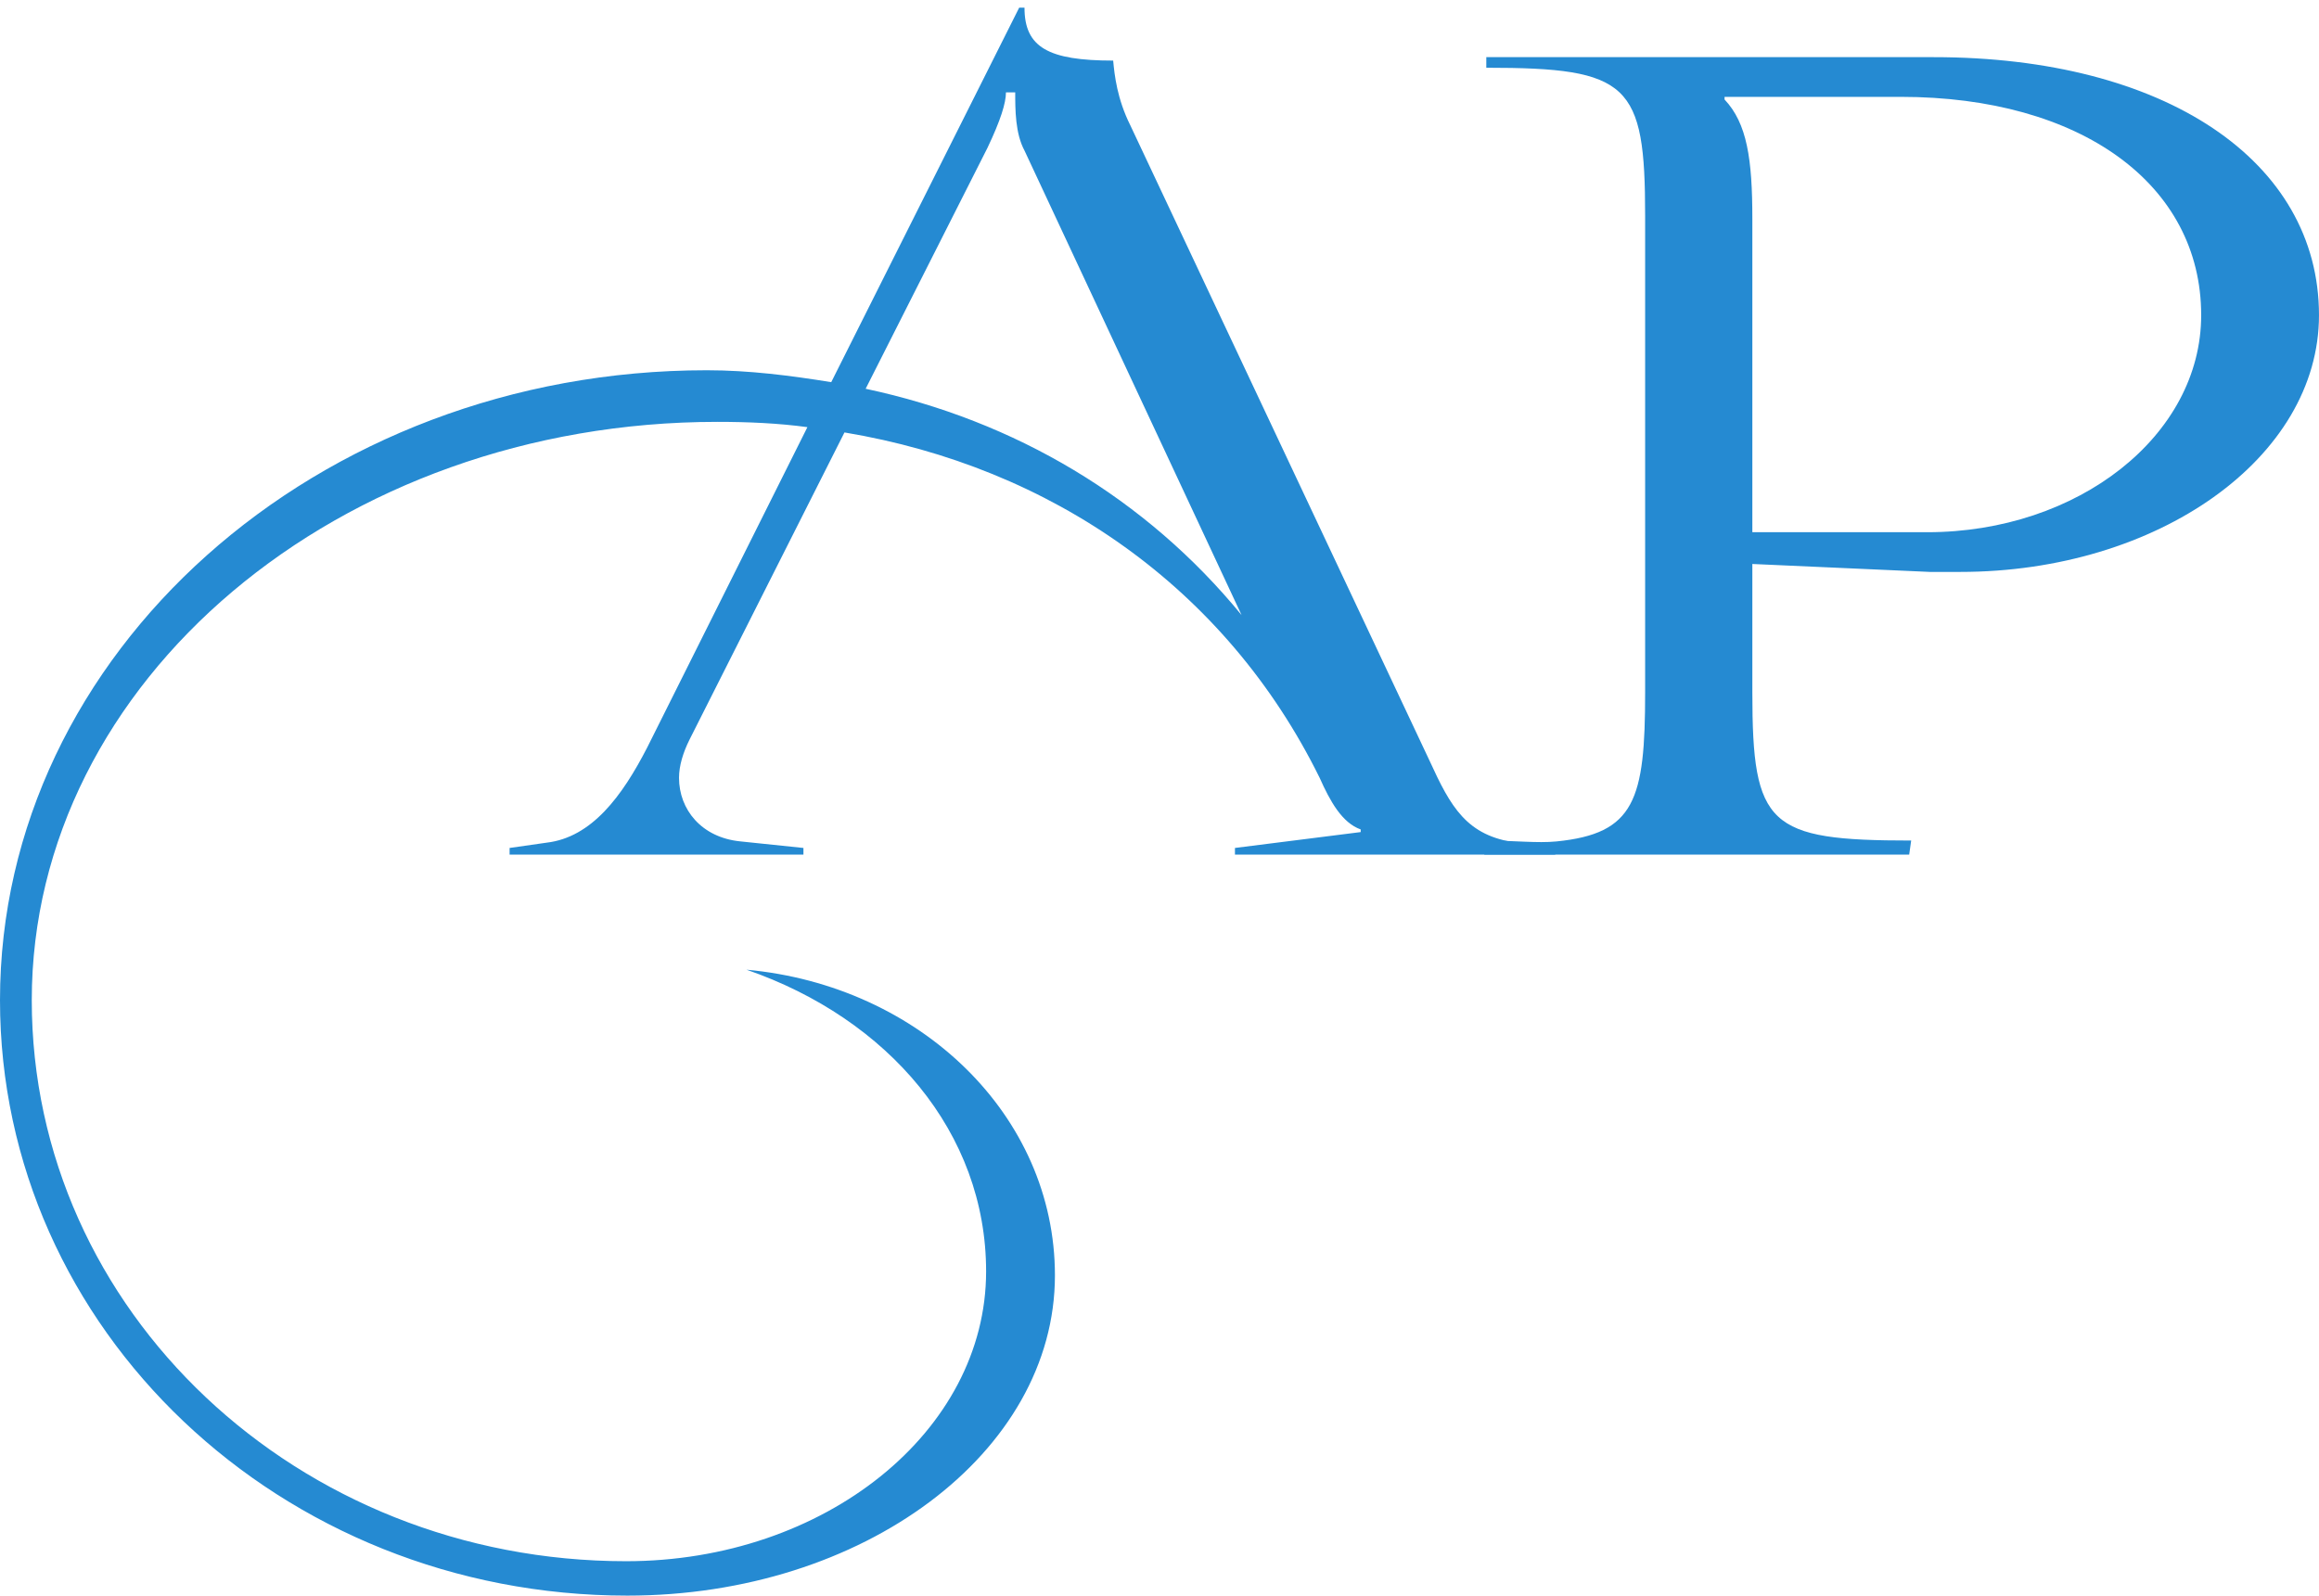 <svg width="170" height="117" viewBox="0 0 170 117" fill="none" xmlns="http://www.w3.org/2000/svg">
<path d="M120.601 41.16V39.025V15.835C120.601 6.132 119.436 4.967 108.957 4.967V4.191H141.763C158.646 4.191 169.999 11.759 169.999 23.112C169.999 33.591 158.161 41.936 143.703 41.936H141.471L128.46 41.354V50.766C128.46 60.566 129.625 61.633 140.104 61.633L139.958 62.663H108.811L108.957 61.633C111.006 61.633 112.699 61.838 114.097 61.699C119.847 61.127 120.601 58.65 120.601 50.766V41.16ZM126.423 7.102V7.296C128.072 9.042 128.46 11.662 128.46 16.029V39.025H141.277C152.339 39.025 161.363 31.942 161.363 23.112C161.363 13.506 152.533 7.102 139.337 7.102H126.423Z" fill="#258AD2"/>
<path d="M0 73.336C0 47.913 23.191 27.149 51.815 27.149C54.92 27.149 57.928 27.537 60.936 28.022L74.714 0.562H75.103C75.103 3.473 76.849 4.443 81.604 4.443C81.701 5.511 81.895 7.257 82.865 9.198L104.794 55.773C106.347 59.169 107.511 61.304 111.198 61.789L114.012 62.177V62.662H90.531V62.177L99.749 61.013V60.819C98.39 60.334 97.517 58.781 96.74 57.034C89.851 43.062 77.043 34.232 61.906 31.709L50.553 54.221C50.068 55.191 49.777 56.161 49.777 57.034C49.777 59.363 51.427 61.401 54.241 61.692L58.898 62.177V62.662H37.357V62.177L40.074 61.789C43.373 61.401 45.605 58.393 47.449 54.803L59.189 31.321C57.055 31.03 54.823 30.933 52.591 30.933C24.84 30.933 2.329 49.951 2.329 73.336C2.329 96.138 21.832 114.477 45.896 114.477C60.451 114.477 72.289 104.968 72.289 93.227C72.289 83.039 65.108 74.694 54.726 71.104C67.437 72.268 77.334 81.778 77.334 93.518C77.334 106.521 63.265 117 45.993 117C20.571 117 0 97.497 0 73.336ZM63.459 28.507C74.423 30.836 84.029 36.561 91.016 45.1L75.103 11.041C74.423 9.78 74.423 8.033 74.423 6.772H73.744C73.744 7.548 73.356 8.81 72.386 10.847L63.459 28.507Z" fill="#258AD2"/>
</svg>
